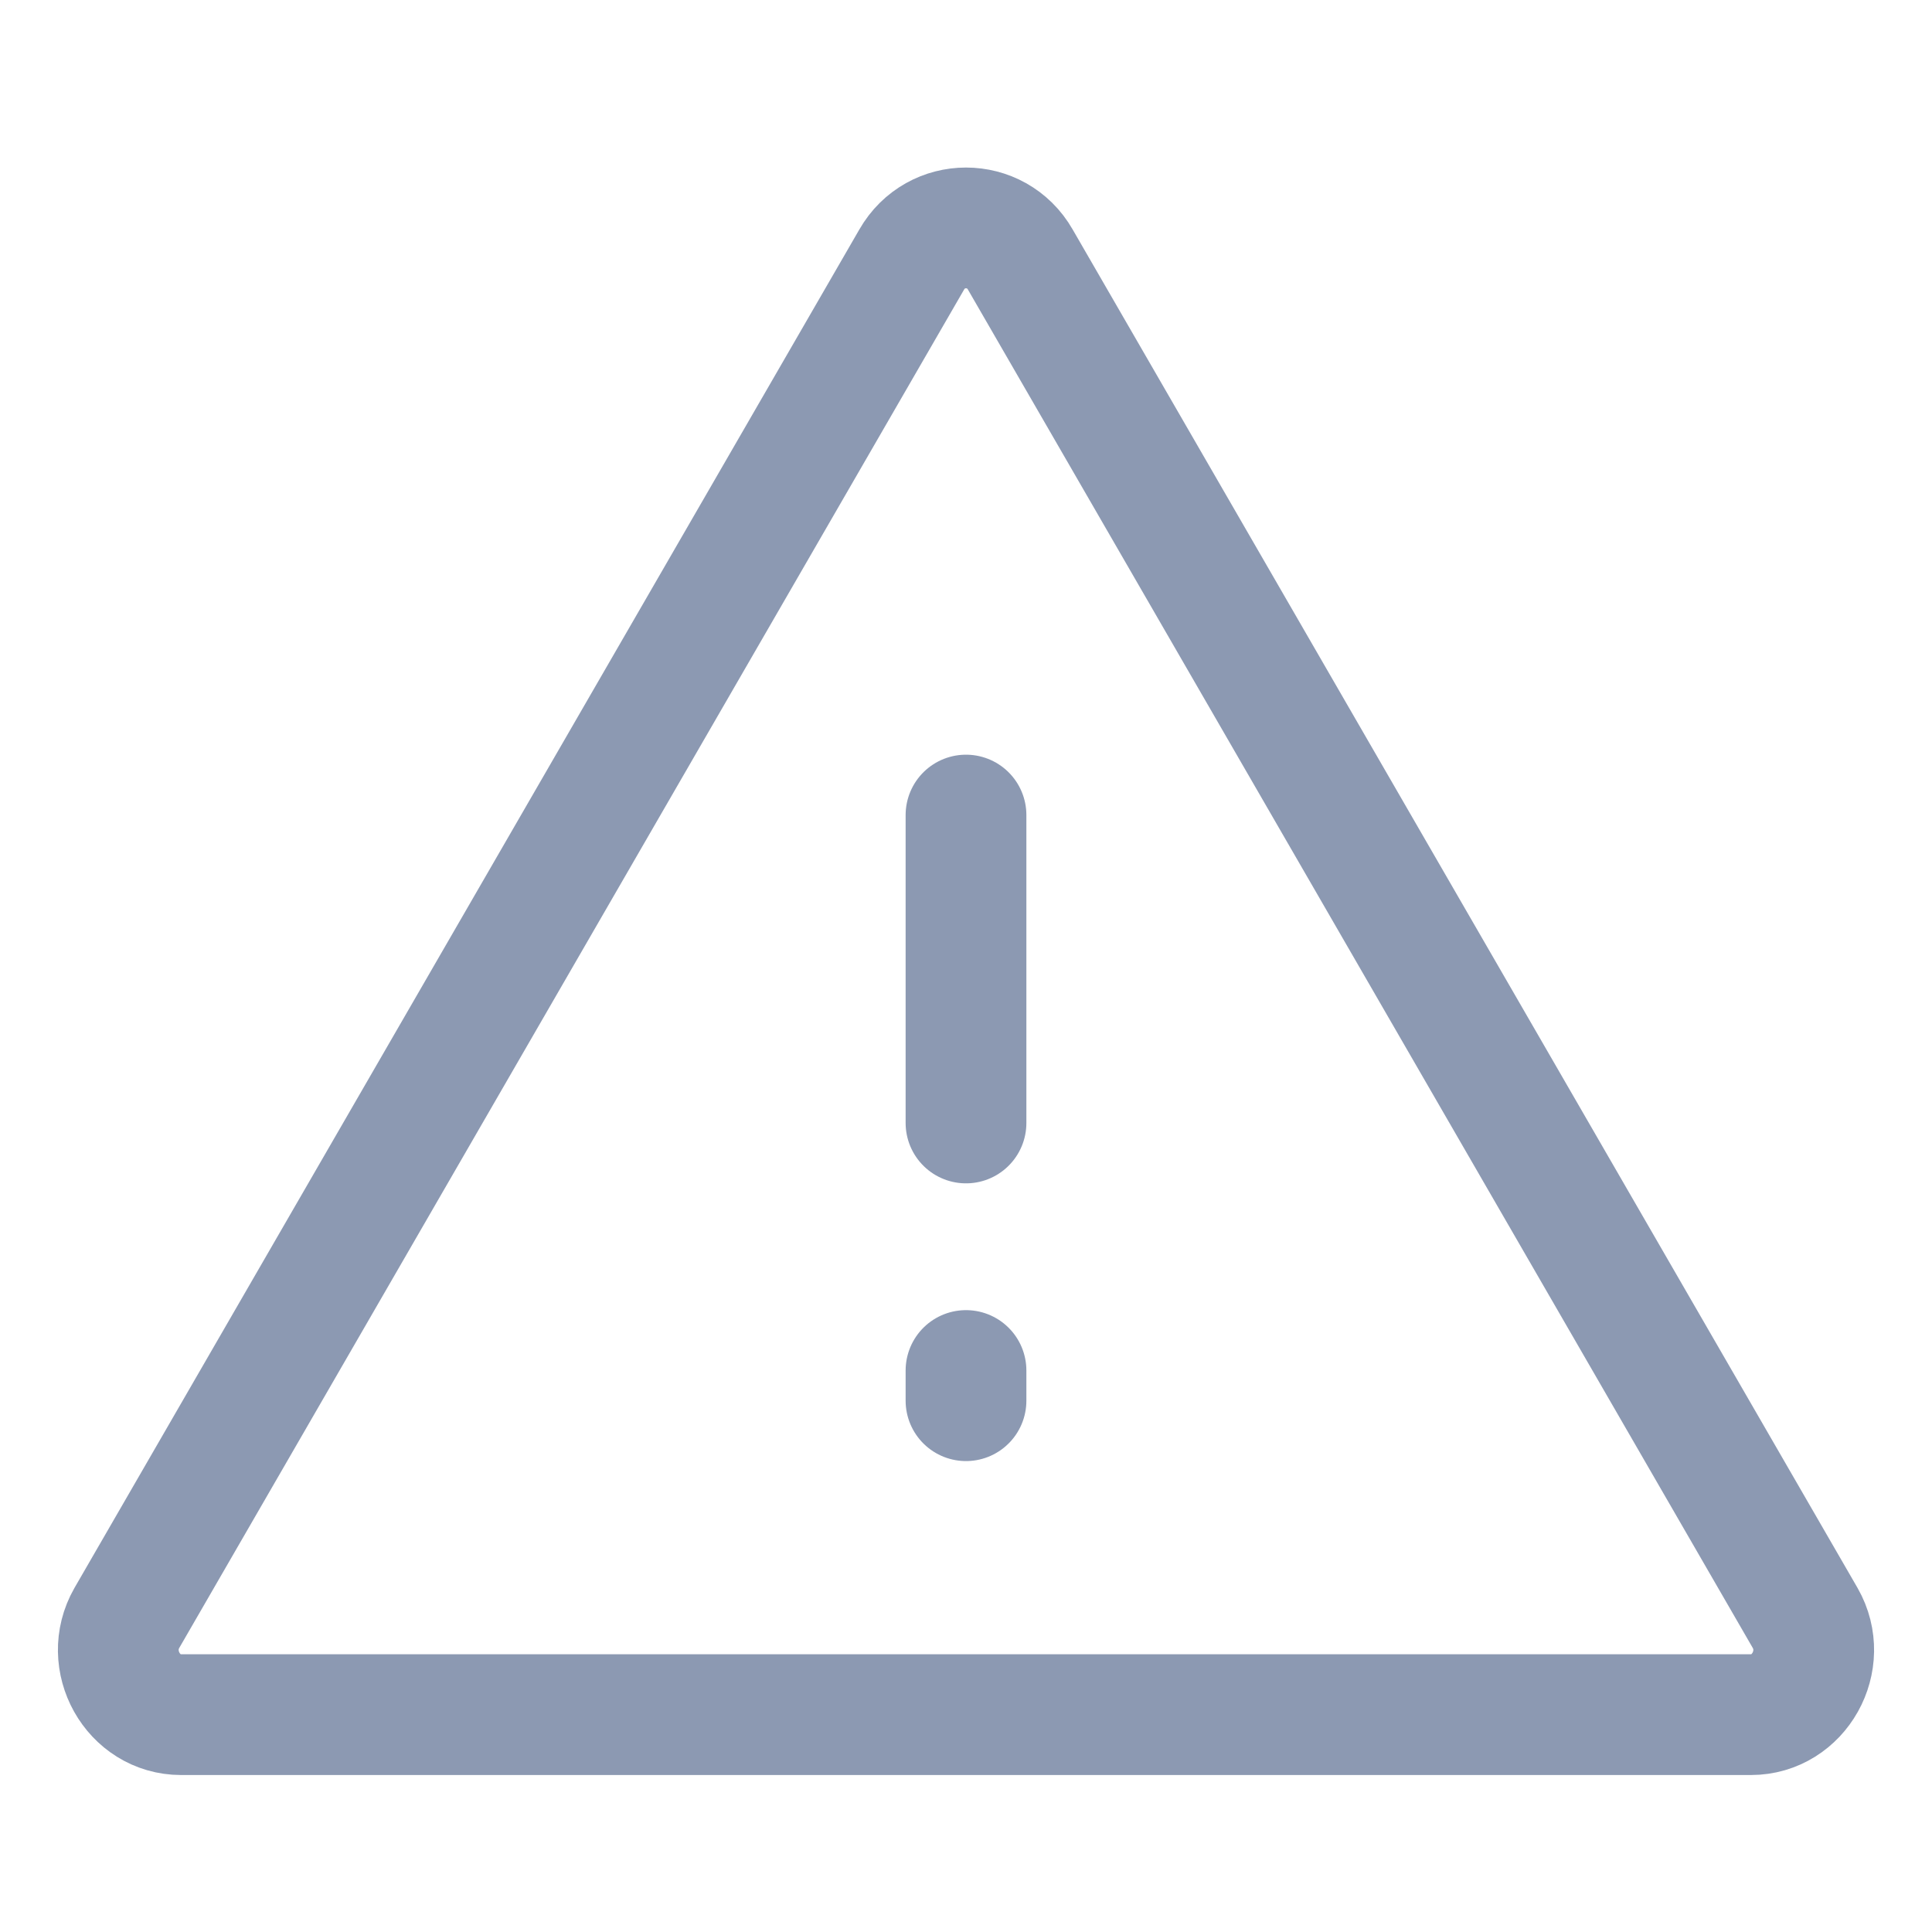 <svg width="16" height="16" viewBox="0 0 16 16" fill="none" xmlns="http://www.w3.org/2000/svg">
<path d="M7.55 2.15L1.05 13.4C0.85 13.75 1.1 14.2 1.5 14.2H14.5C14.9 14.2 15.15 13.75 14.95 13.4L8.45 2.15C8.25 1.8 7.75 1.8 7.55 2.15Z" stroke="#8C99B2" stroke-miterlimit="10" stroke-linecap="round" stroke-linejoin="round"/>
<path d="M8 6.75V9.3" stroke="#8C99B2" stroke-miterlimit="10" stroke-linecap="round" stroke-linejoin="round"/>
<path d="M8 11.35V11.6" stroke="#8C99B2" stroke-miterlimit="10" stroke-linecap="round" stroke-linejoin="round"/>
</svg>
